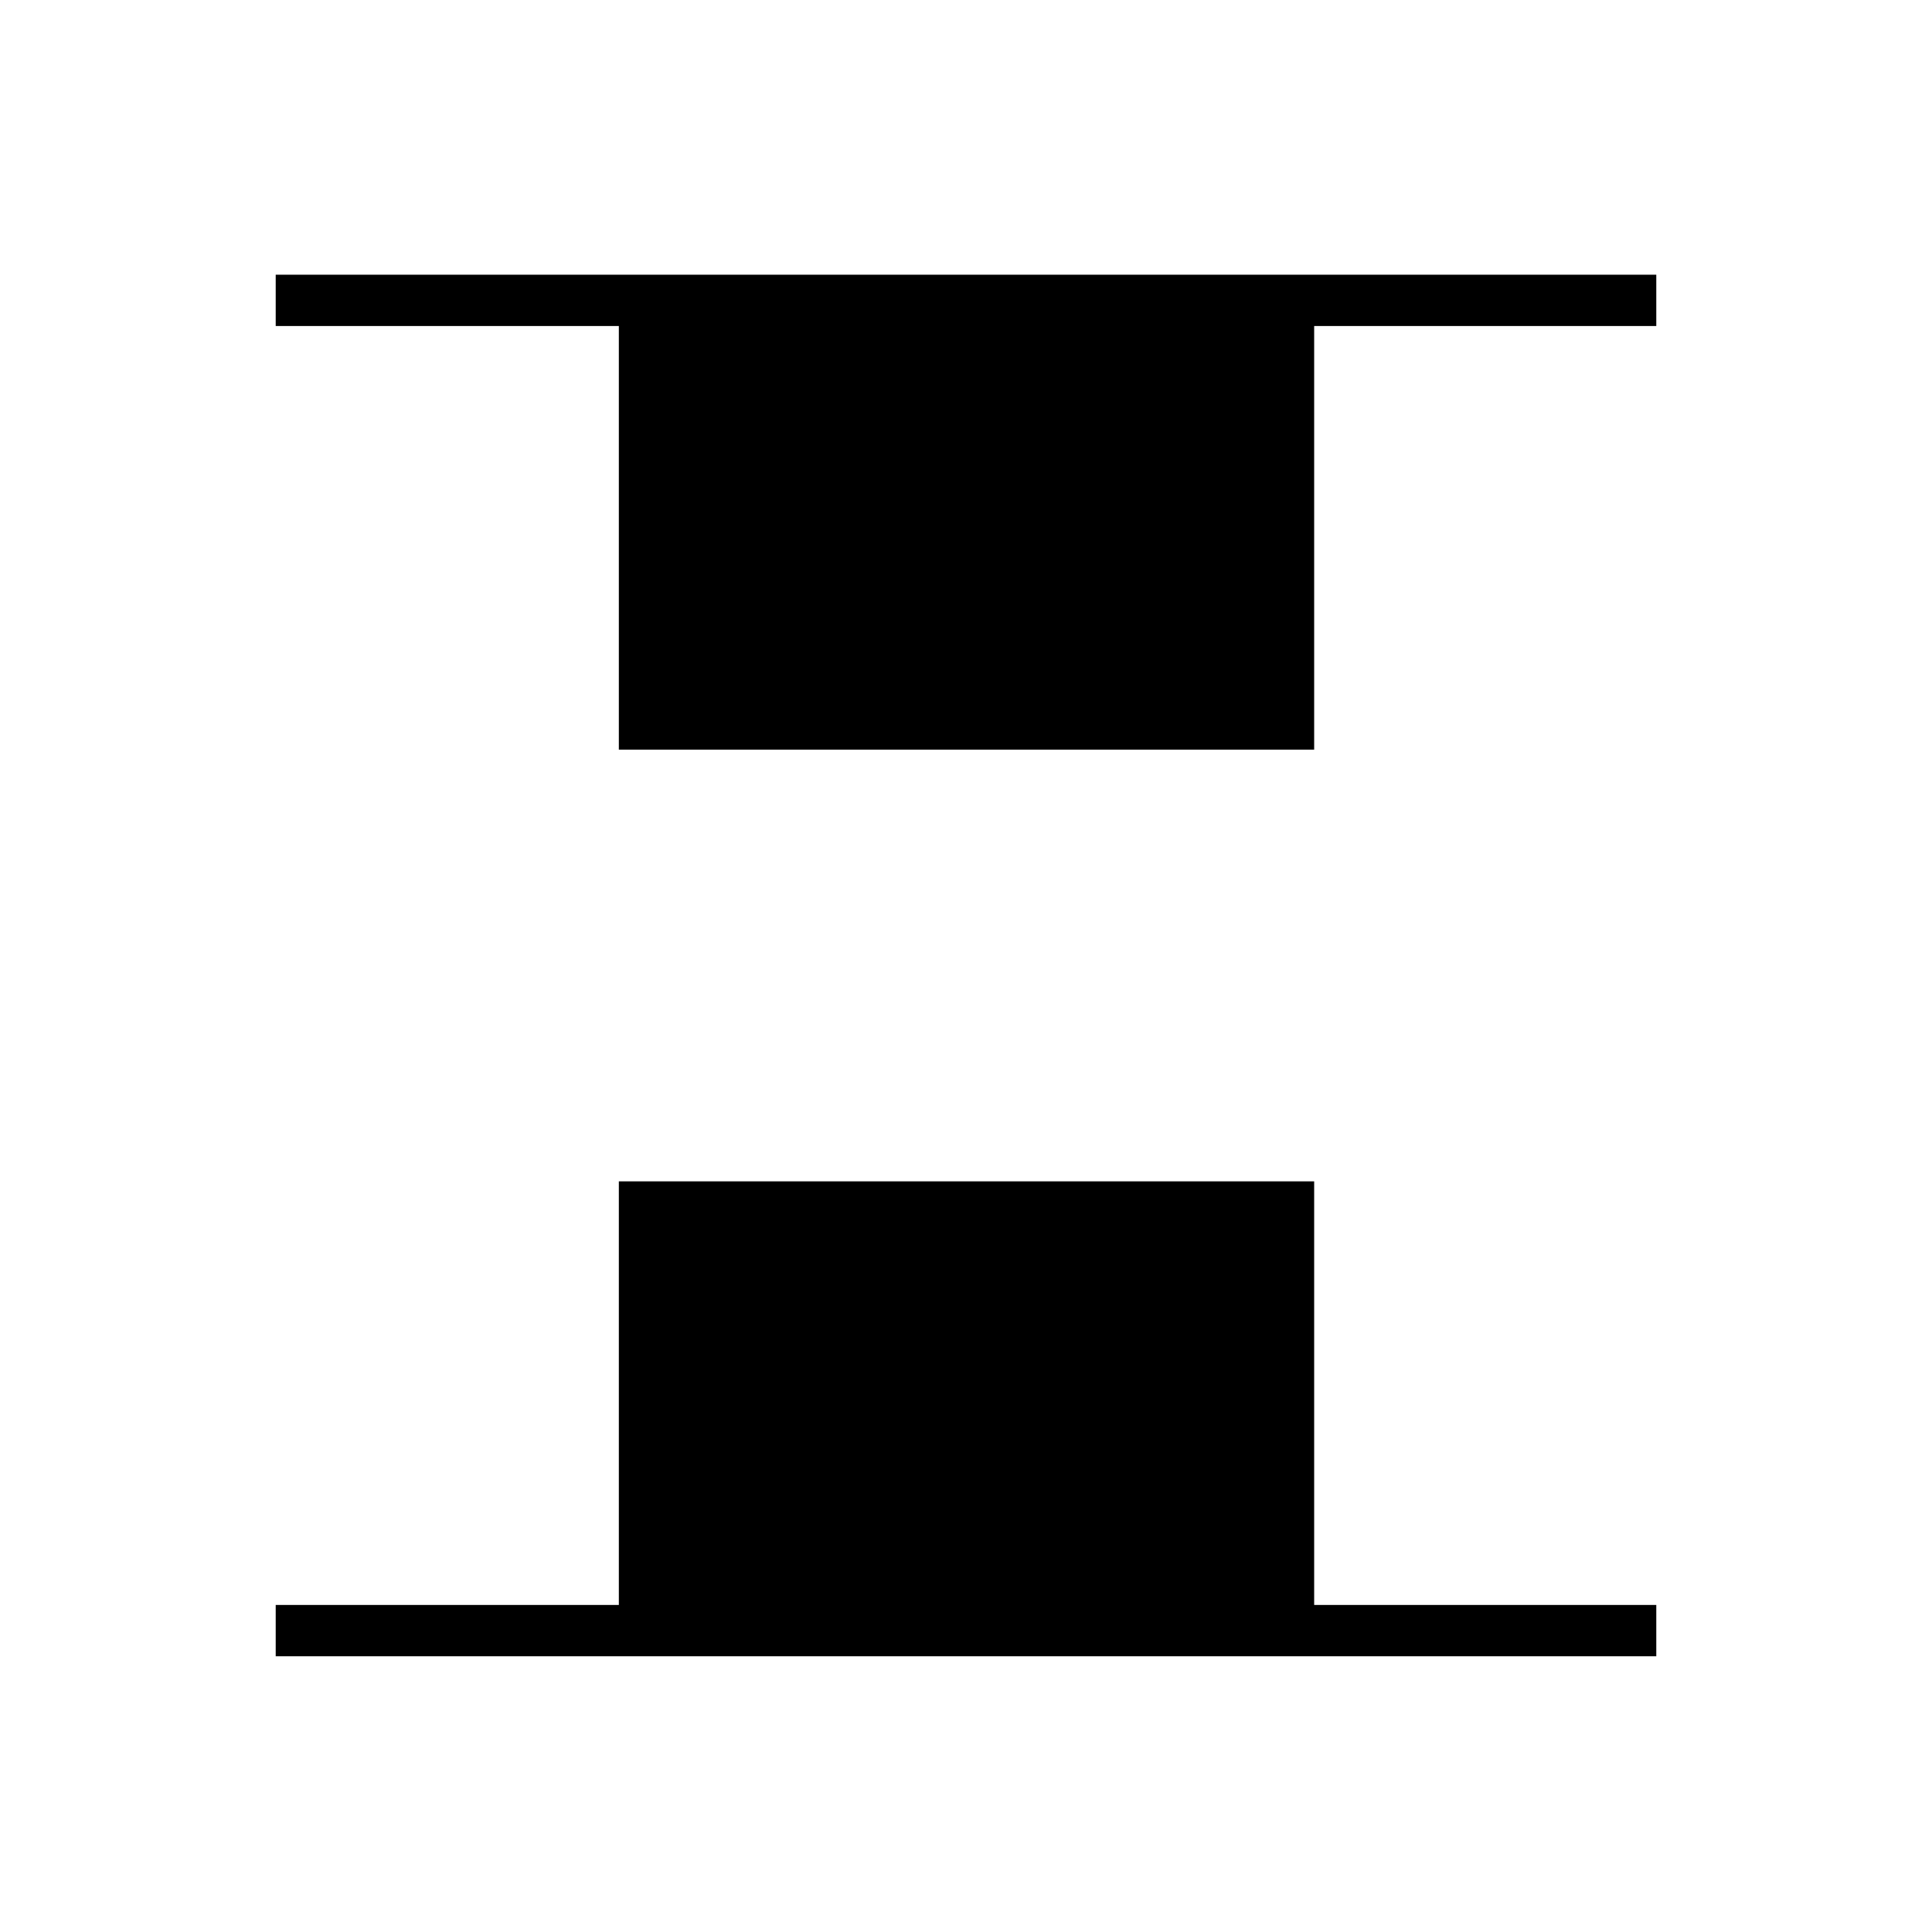 <svg xmlns="http://www.w3.org/2000/svg" height="24" viewBox="0 96 960 960" width="24"><path d="M307.5 468.5V258H137v-25.5h686V258H653v210.5H307.5ZM137 919v-25.5h170.5V683H653v210.5h170V919H137Z"/></svg>